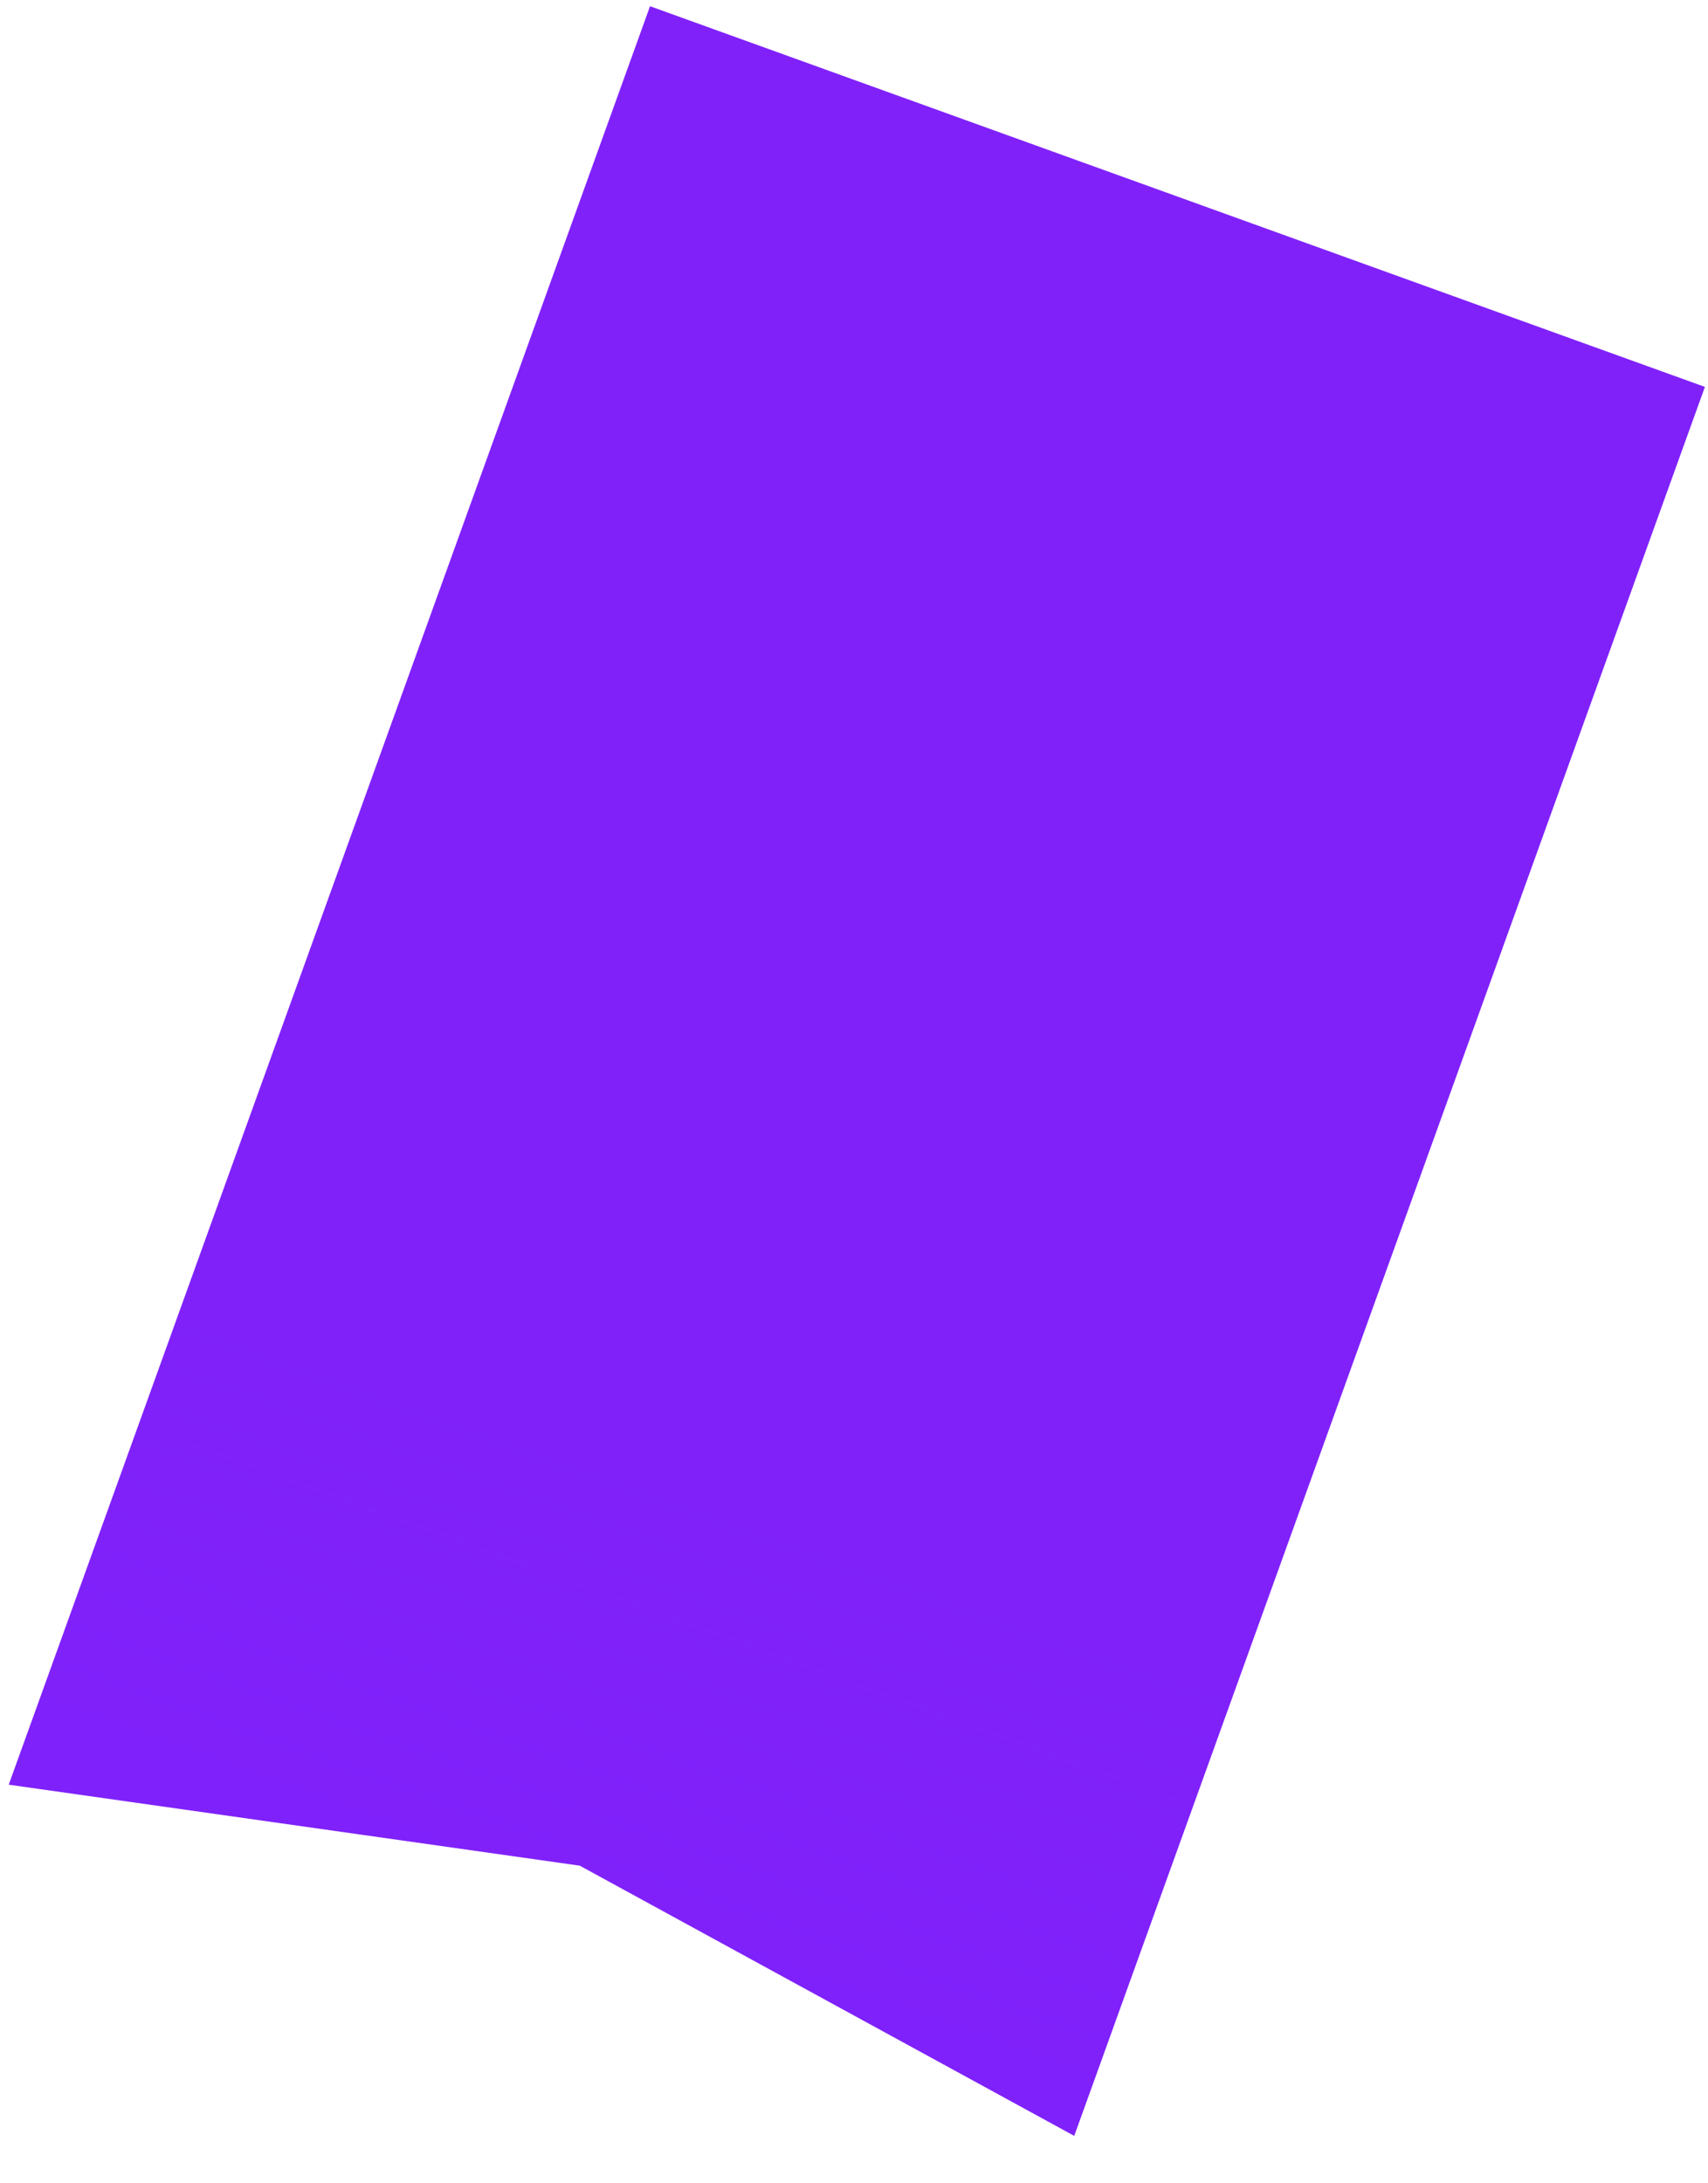<svg width="72" height="92" viewBox="0 0 72 92" fill="none" xmlns="http://www.w3.org/2000/svg">
<g id="tape">
<path id="tape_2" d="M71.869 16.304L27.402 0.263L0.368 75.203L24.44 78.616L45.284 90.001L71.869 16.304Z" fill="#8021FA"/>
<path id="overlay" style="mix-blend-mode:multiply" d="M71.869 16.304L27.402 0.263L0.368 75.203L24.44 78.616L45.284 90.001L71.869 16.304Z" fill="url(#paint0_linear_397_1206)" fill-opacity="0.1"/>
</g>
<defs>
<linearGradient id="paint0_linear_397_1206" x1="49.636" y1="8.283" x2="22.602" y2="83.224" gradientUnits="userSpaceOnUse">
<stop offset="0.453" stop-color="#8021FA"/>
<stop offset="0.734" stop-color="#8021FA"/>
<stop offset="0.953" stop-color="#8021FA" stop-opacity="0.18"/>
</linearGradient>
</defs>
</svg>

